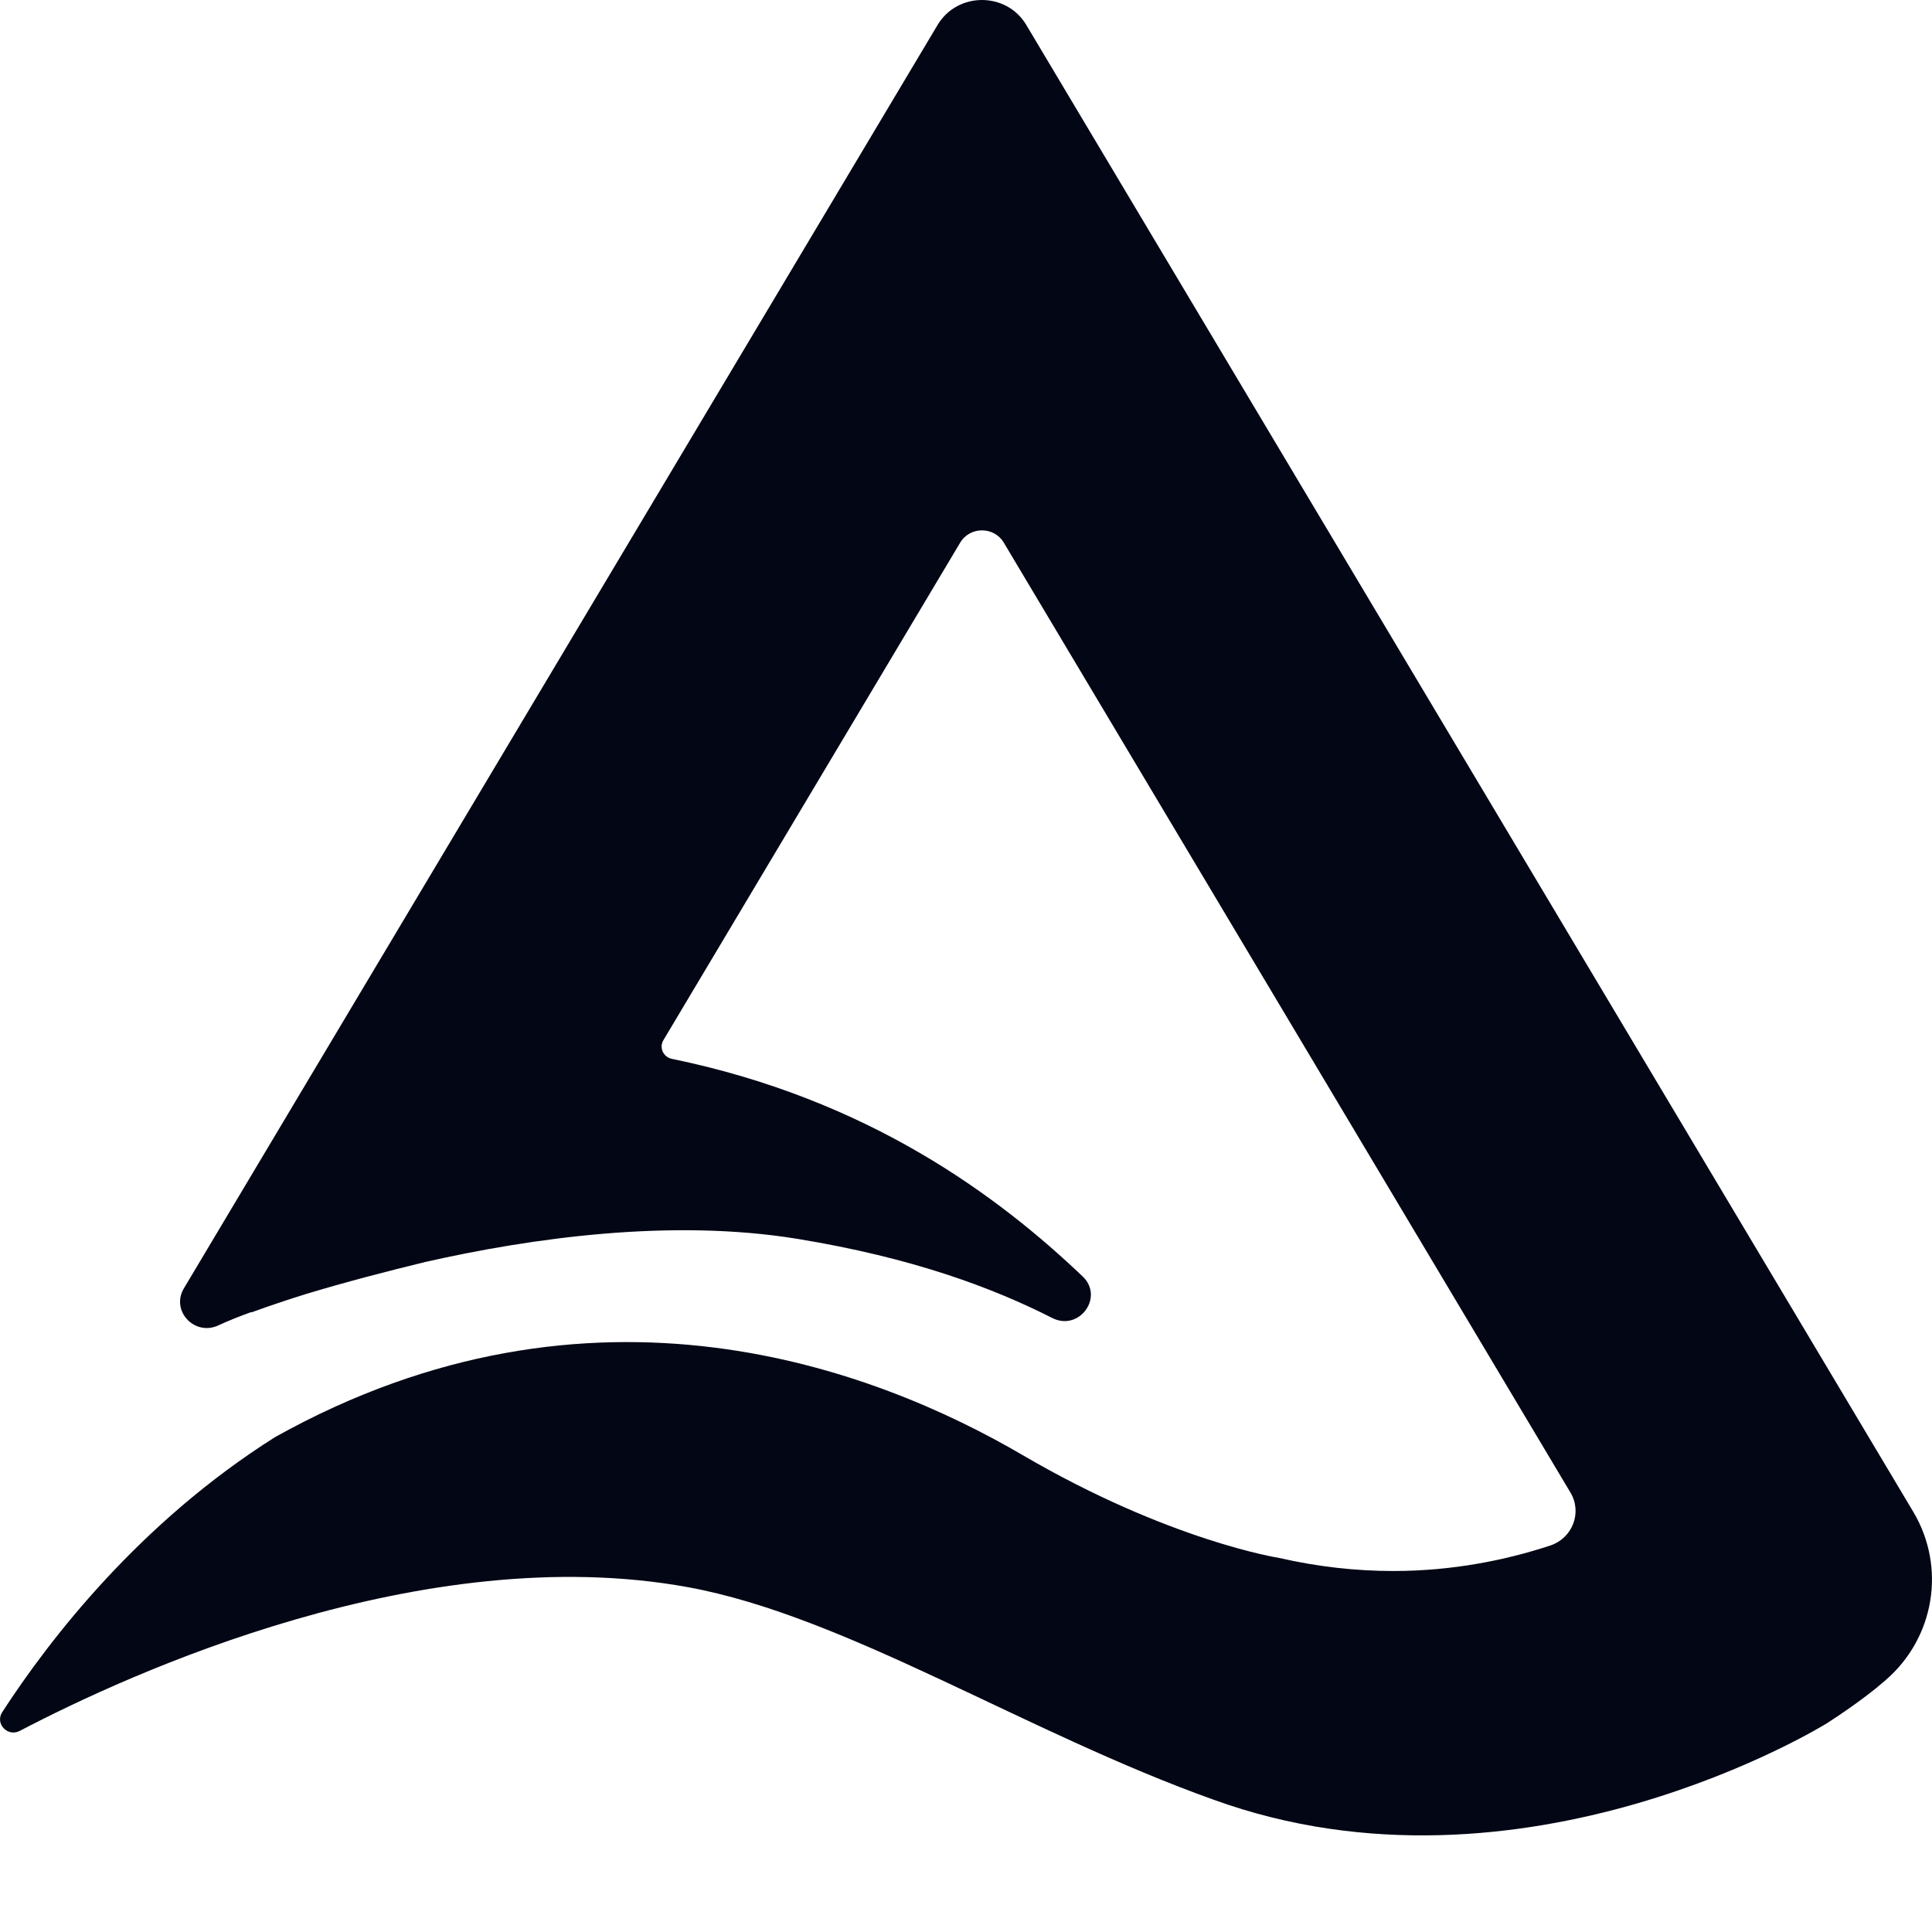 <svg width="20" height="20" viewBox="0 0 20 20" fill="none" xmlns="http://www.w3.org/2000/svg">
<path fill-rule="evenodd" clip-rule="evenodd" d="M19.806 15.65L10.624 0.258C10.419 -0.086 9.912 -0.086 9.706 0.258L1.903 13.338C1.766 13.568 2.013 13.834 2.259 13.721C2.36 13.674 2.477 13.627 2.605 13.581L2.603 13.586C2.603 13.586 2.816 13.505 3.176 13.393C3.573 13.273 4.008 13.16 4.402 13.064C5.504 12.815 6.948 12.612 8.25 12.824C9.449 13.019 10.283 13.334 10.891 13.643C11.17 13.786 11.433 13.429 11.208 13.214C10.336 12.384 8.995 11.381 6.955 10.961C6.866 10.943 6.821 10.844 6.868 10.767L9.94 5.617C10.041 5.448 10.29 5.448 10.391 5.617L16.258 15.452C16.381 15.659 16.278 15.924 16.046 16C15.586 16.151 15.037 16.263 14.422 16.263C14.031 16.263 13.637 16.218 13.243 16.128C13.243 16.128 12.106 15.952 10.586 15.063C9.067 14.175 6.137 13.041 2.849 14.876C1.448 15.759 0.515 16.966 0.023 17.724C-0.054 17.843 0.079 17.984 0.205 17.918C1.335 17.326 4.381 15.929 7.125 16.431C8.757 16.73 10.621 17.937 12.559 18.629C15.764 19.794 18.907 17.843 18.914 17.838C19.247 17.623 19.442 17.46 19.475 17.431L19.515 17.397C20.027 16.959 20.149 16.225 19.806 15.65Z" fill="#030615"/>
</svg>
